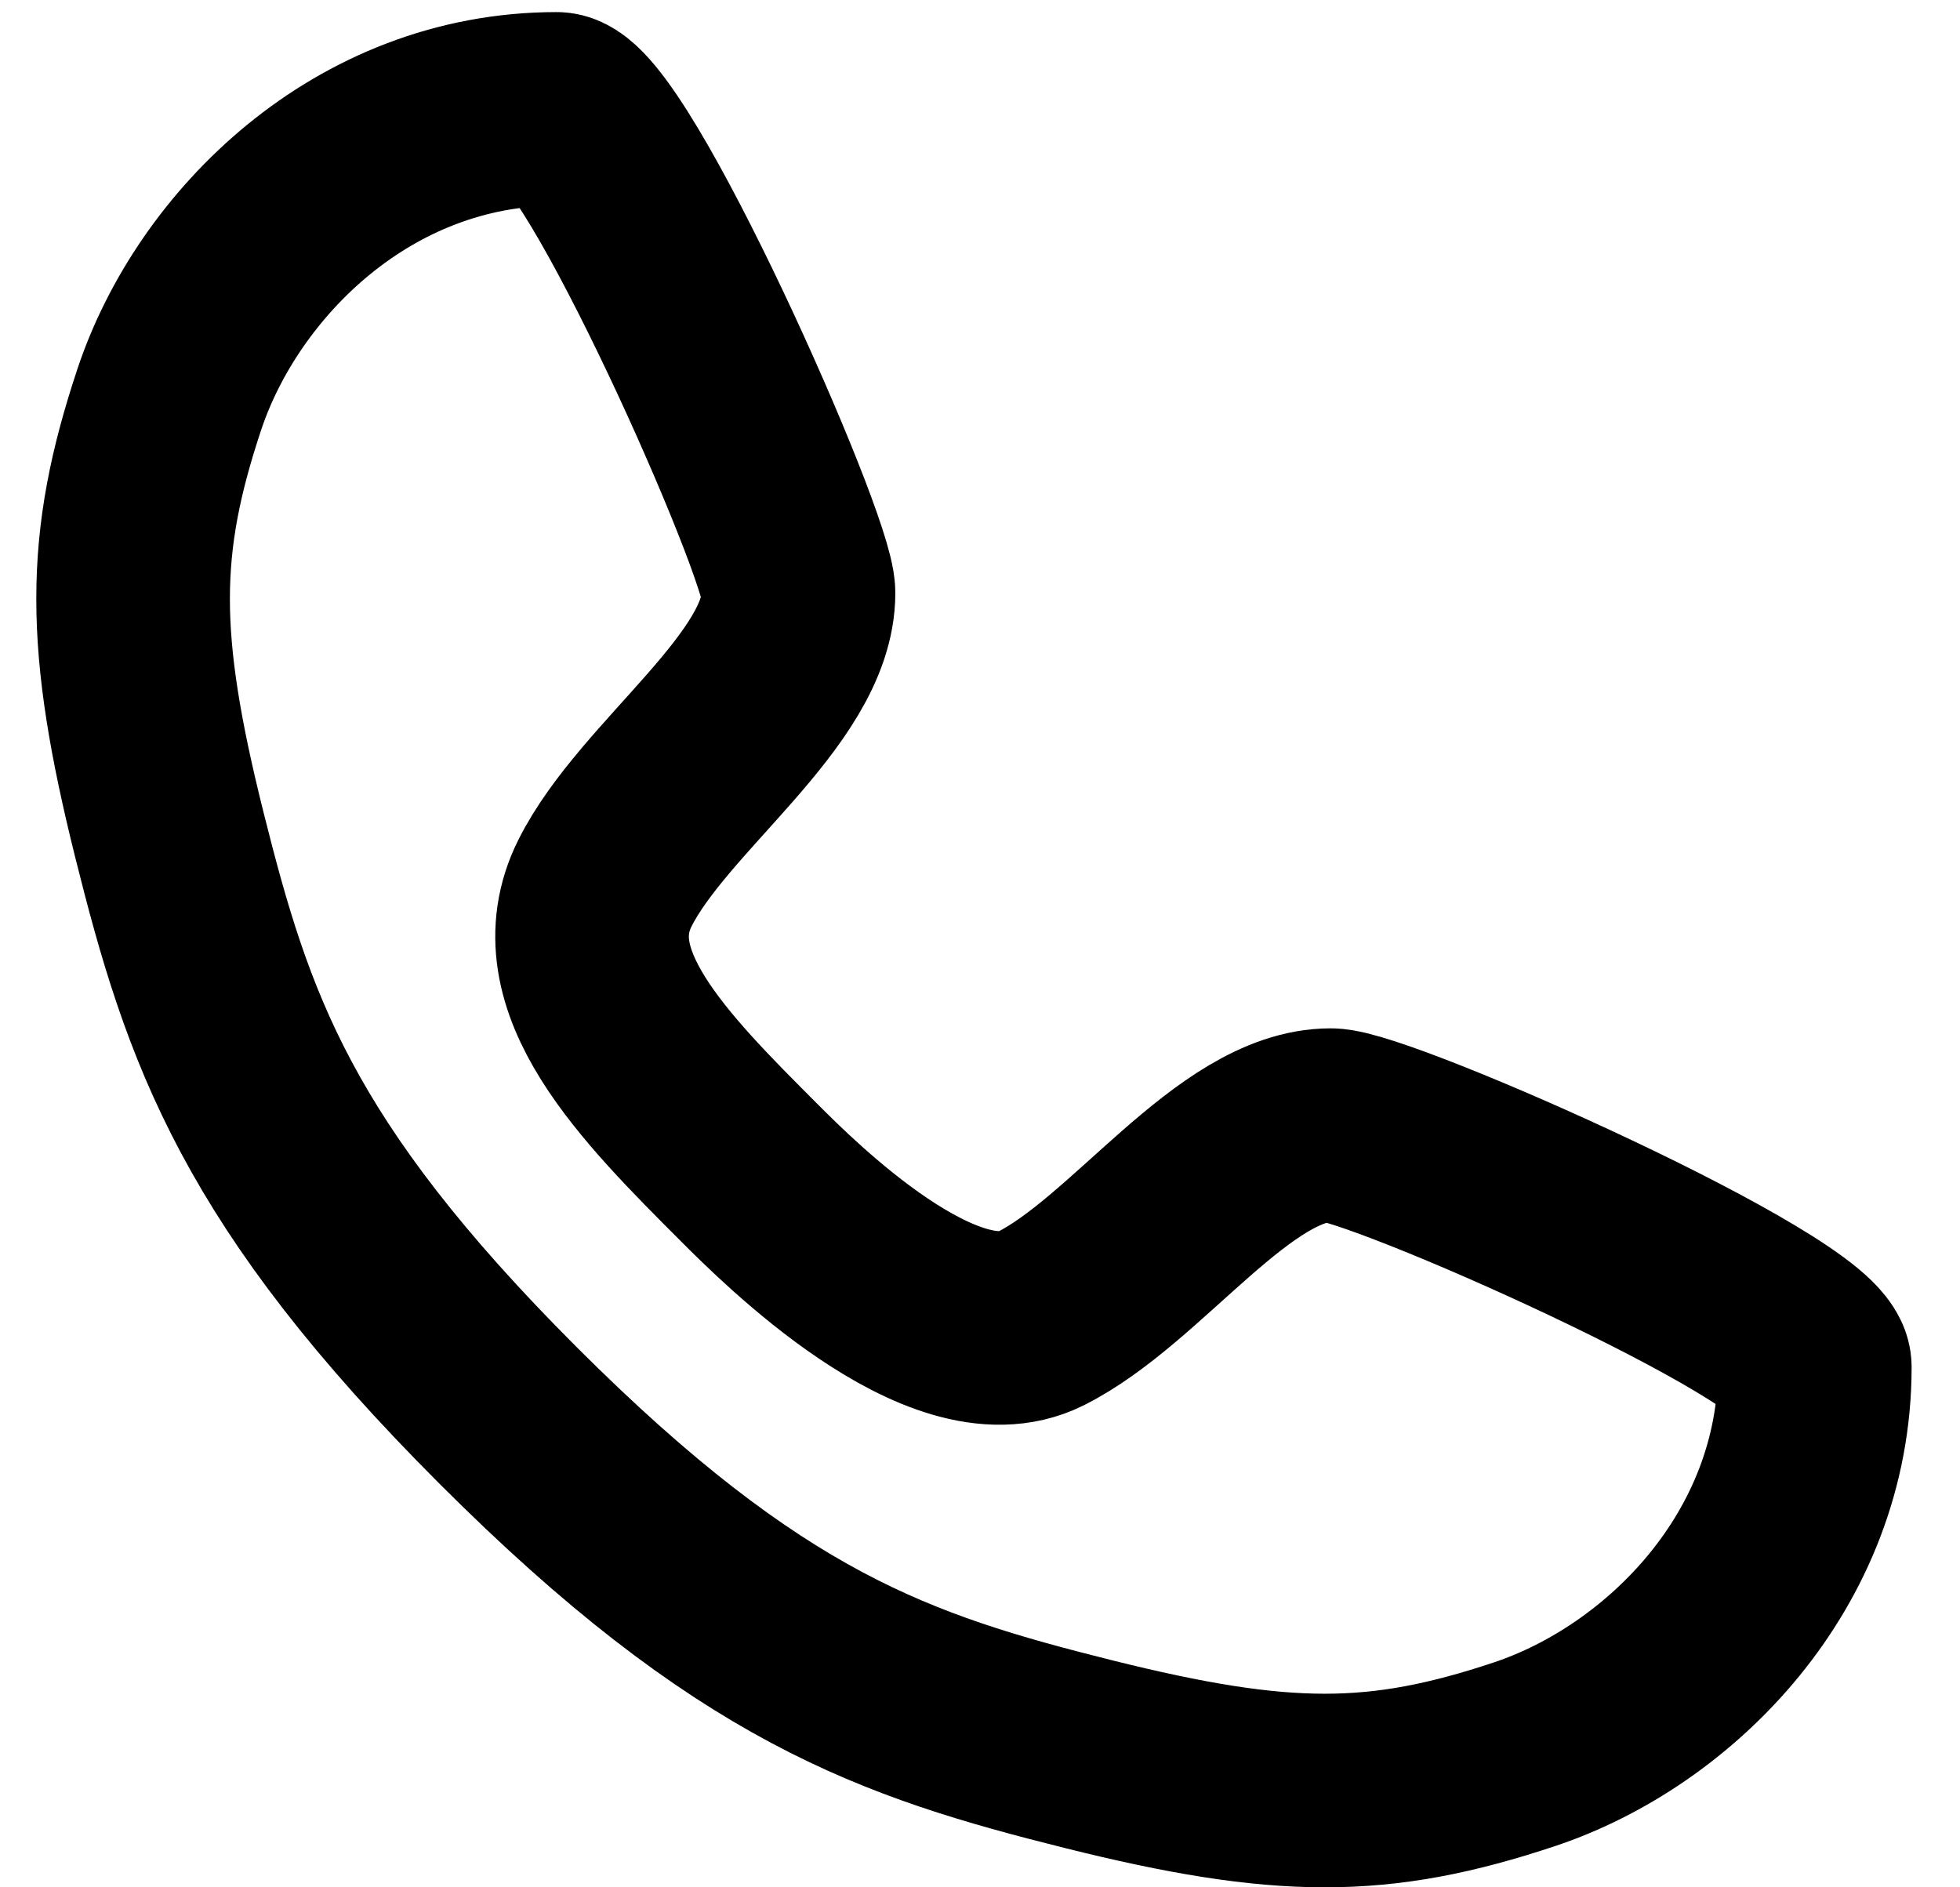 <svg width="27" height="26" viewBox="0 0 27 26" fill="none" xmlns="http://www.w3.org/2000/svg">
<path d="M7.667 1.5C8.333 1.5 11 7.5 11 8.167C11 9.5 9 10.833 8.333 12.167C7.667 13.5 9 14.833 10.333 16.167C10.853 16.687 13 18.833 14.333 18.167C15.667 17.5 17 15.5 18.333 15.5C19 15.5 25 18.167 25 18.833C25 21.5 23 23.5 21 24.167C19 24.833 17.667 24.833 15 24.167C12.333 23.5 10.333 22.833 7 19.5C3.667 16.167 3 14.167 2.333 11.5C1.667 8.833 1.667 7.5 2.333 5.5C3 3.5 5 1.5 7.667 1.5Z" stroke="black" stroke-width="2.667" stroke-linecap="round" stroke-linejoin="round"/>
</svg>
